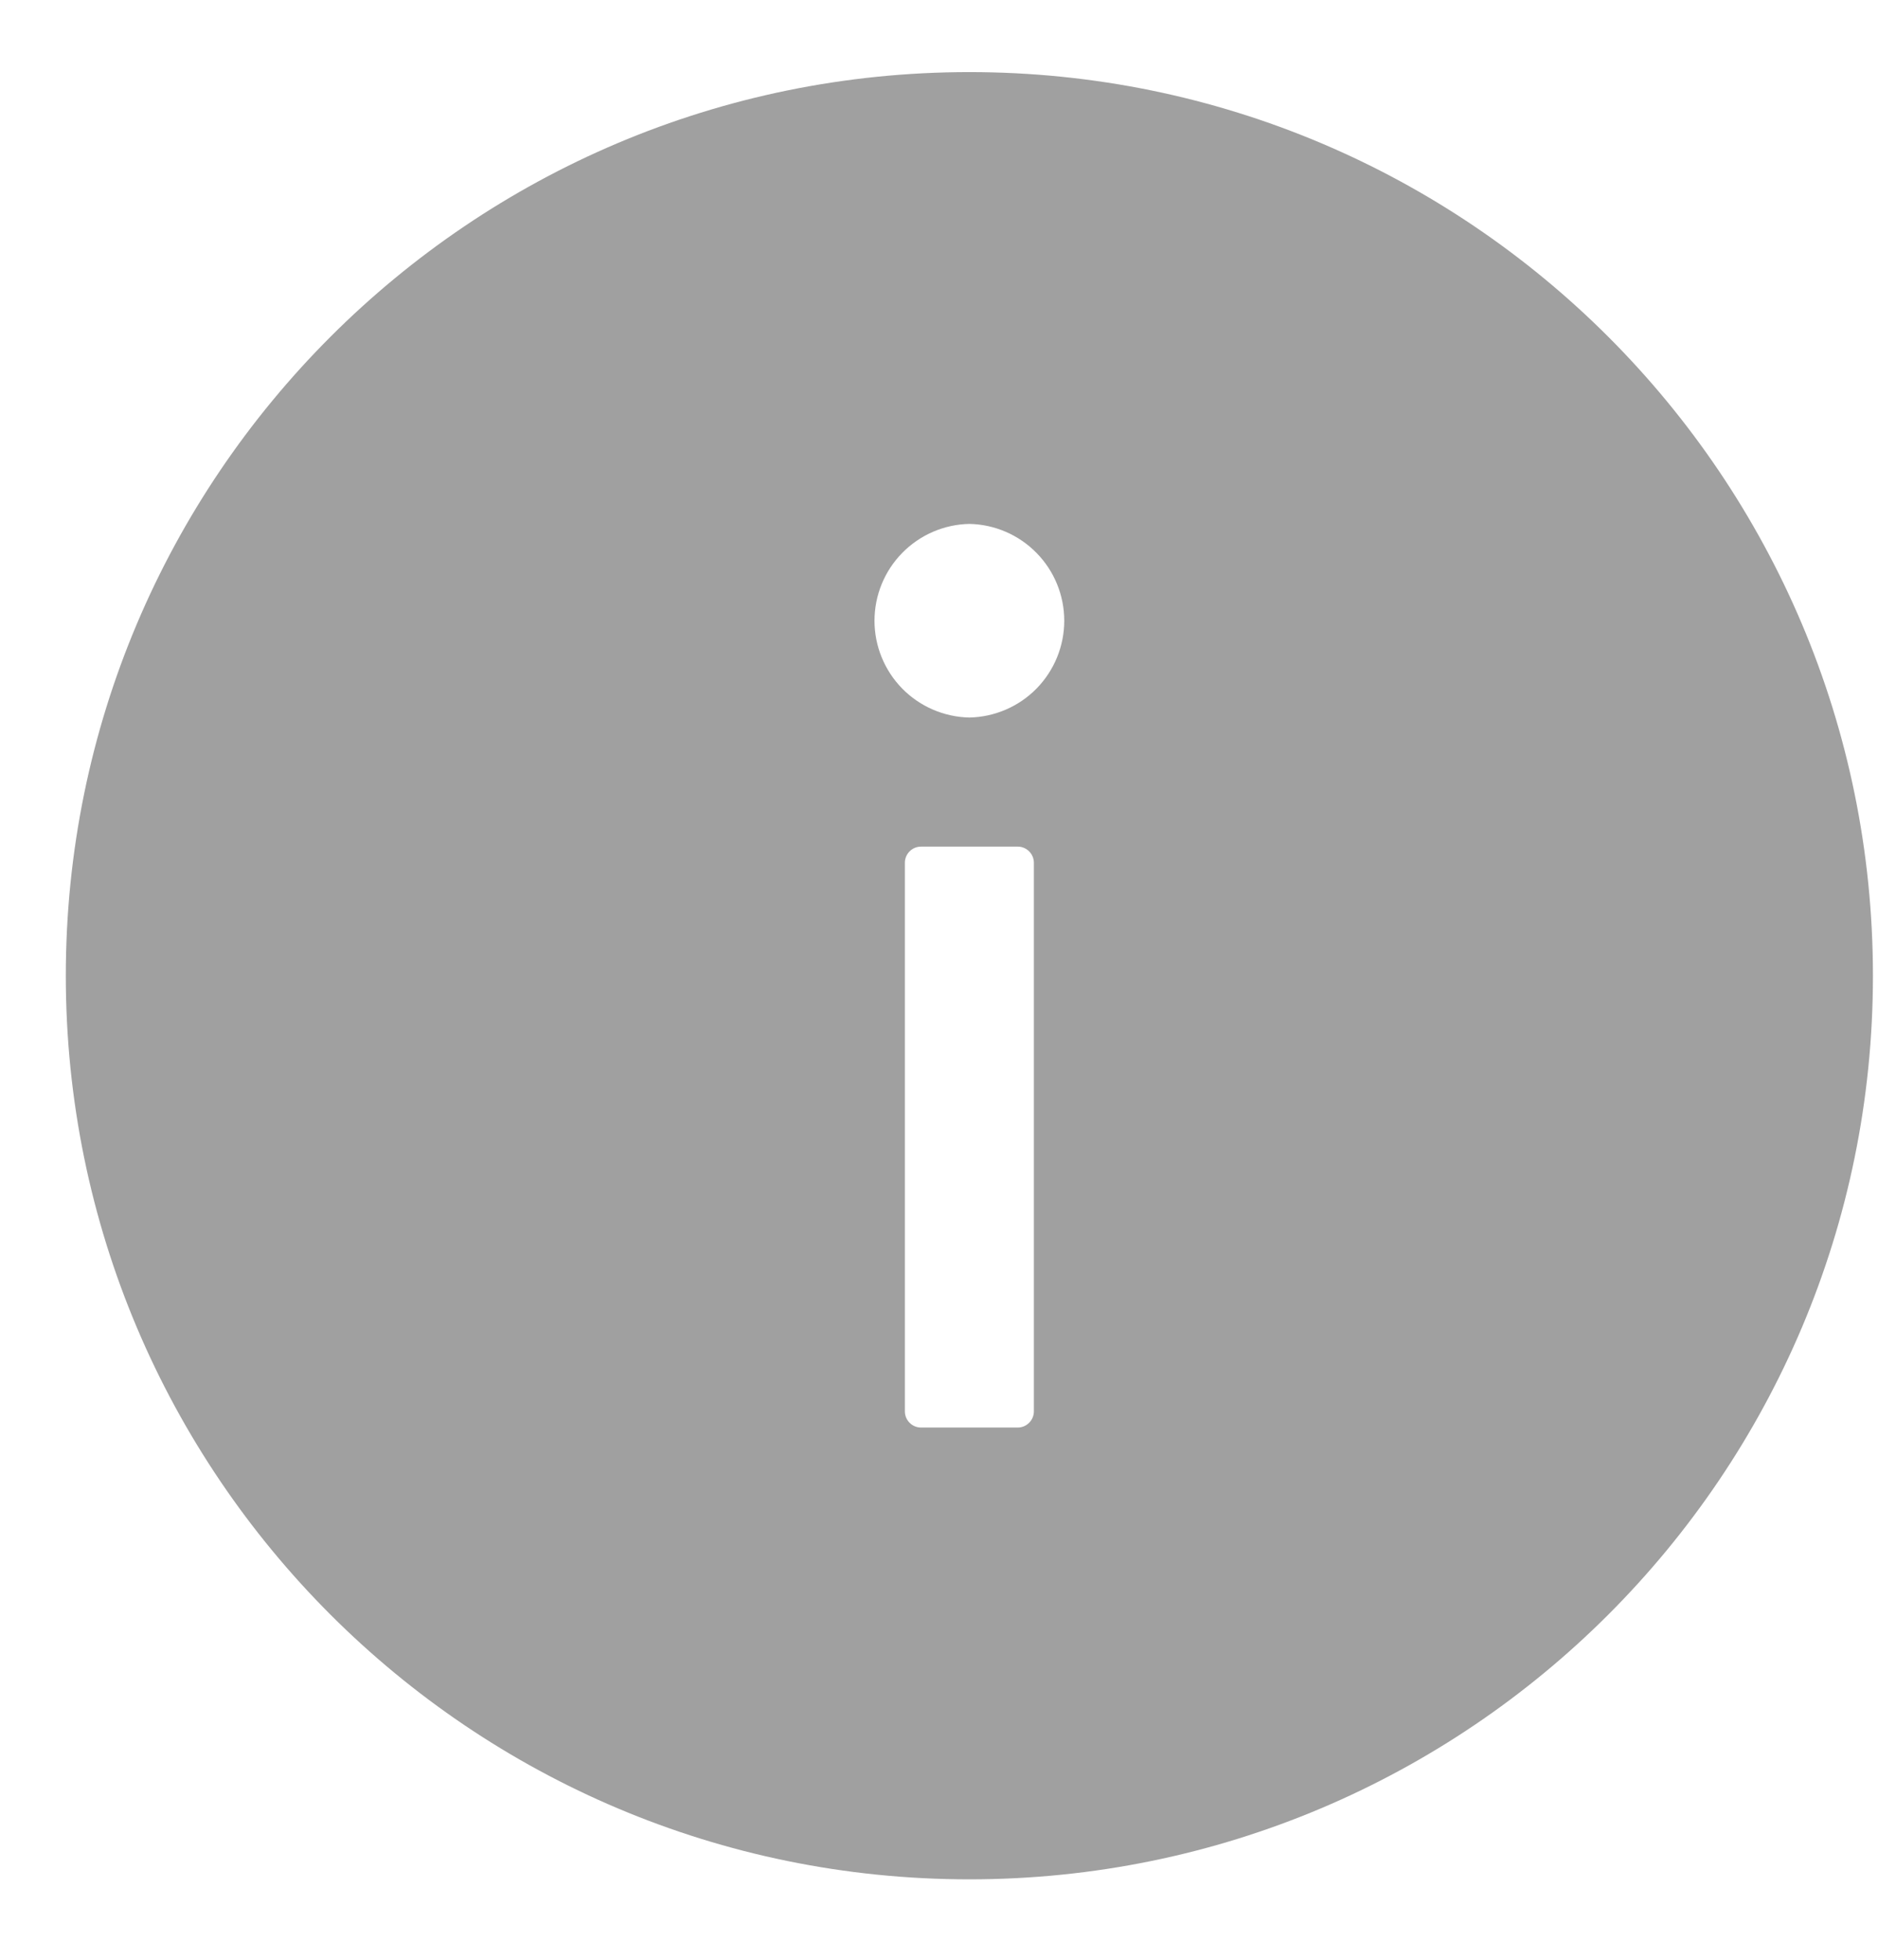 <svg width="23" height="24" viewBox="0 0 23 24" fill="none" xmlns="http://www.w3.org/2000/svg">
<path d="M11.872 0.883C5.761 0.883 0.806 5.838 0.806 11.949C0.806 18.06 5.761 23.015 11.872 23.015C17.983 23.015 22.938 18.06 22.938 11.949C22.938 5.838 17.983 0.883 11.872 0.883ZM12.662 17.284C12.662 17.393 12.573 17.482 12.465 17.482H11.279C11.171 17.482 11.082 17.393 11.082 17.284V10.566C11.082 10.457 11.171 10.368 11.279 10.368H12.465C12.573 10.368 12.662 10.457 12.662 10.566V17.284ZM11.872 8.787C11.562 8.781 11.266 8.653 11.049 8.432C10.832 8.21 10.71 7.912 10.71 7.602C10.71 7.291 10.832 6.993 11.049 6.772C11.266 6.55 11.562 6.422 11.872 6.416C12.182 6.422 12.478 6.55 12.695 6.772C12.912 6.993 13.034 7.291 13.034 7.602C13.034 7.912 12.912 8.21 12.695 8.432C12.478 8.653 12.182 8.781 11.872 8.787Z" fill="#A0A0A0"/>
</svg>
